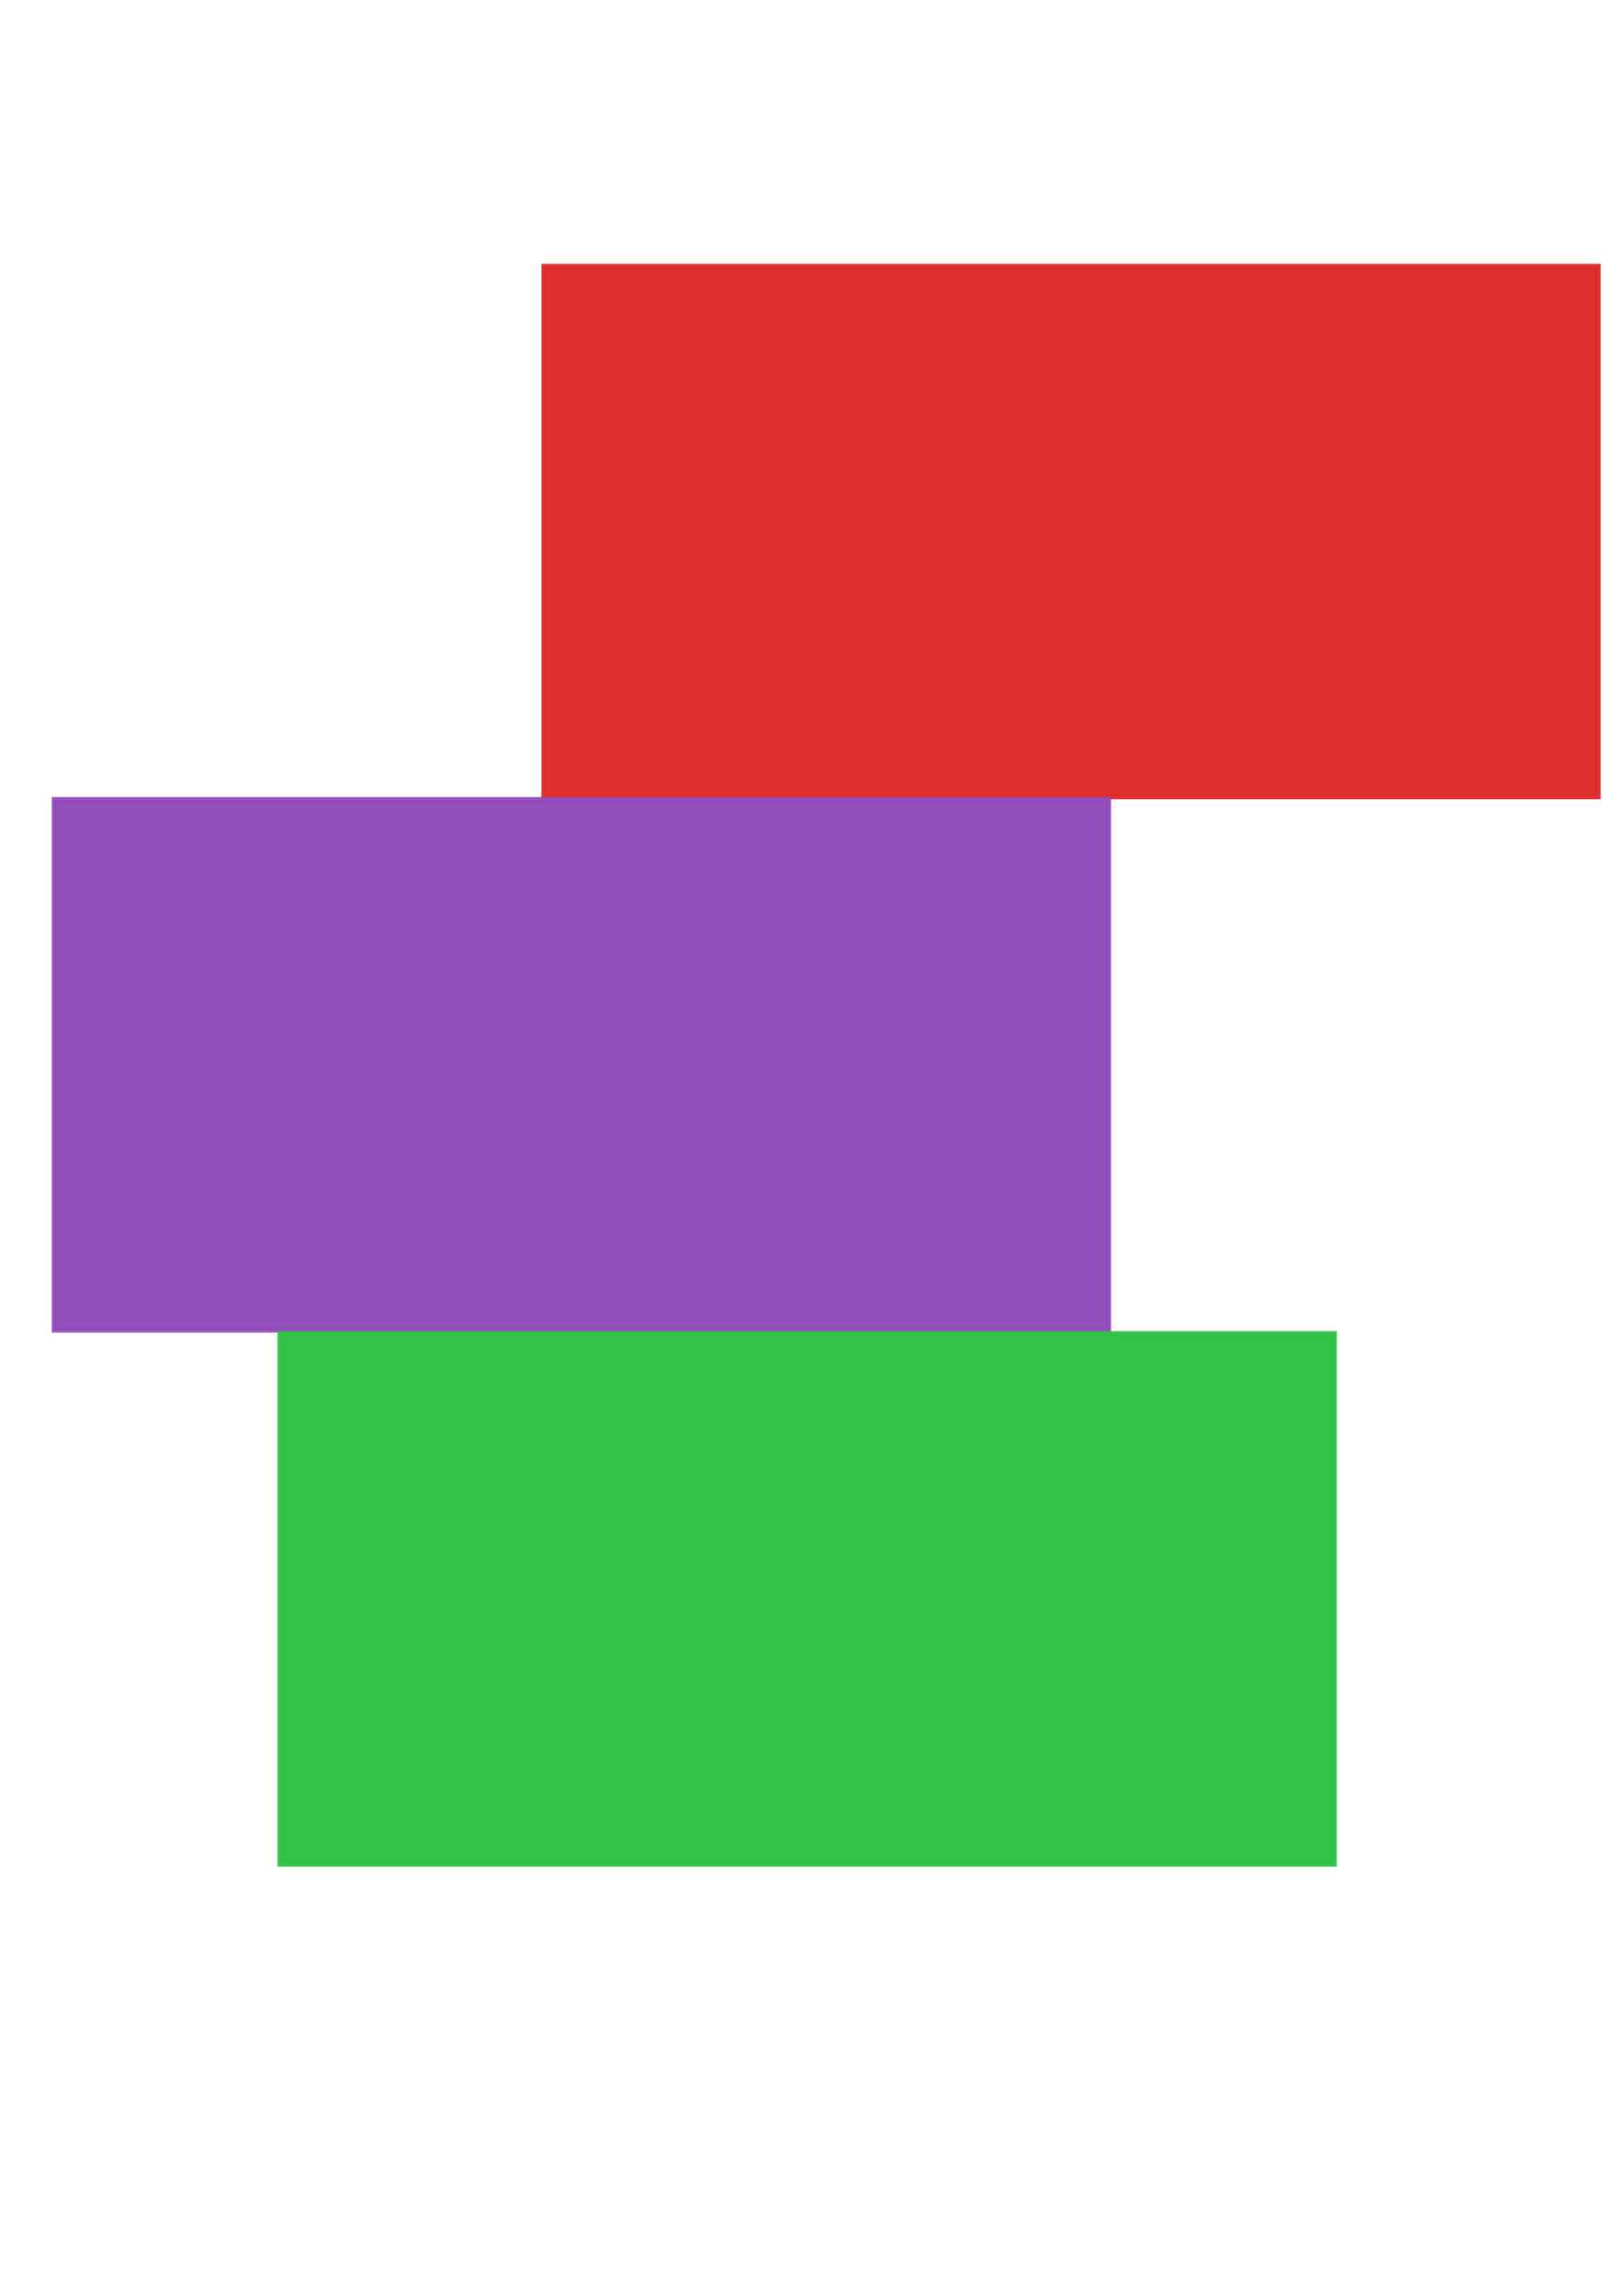 <?xml version="1.0" encoding="UTF-8" standalone="no"?>
<!-- Created with Inkscape (http://www.inkscape.org/) -->

<svg
   width="210mm"
   height="297mm"
   viewBox="0 0 210 297"
   version="1.1"
   id="svg1"
   inkscape:version="1.4 (e7c3feb1, 2024-10-09)"
   sodipodi:docname="time_allocation_logo.svg"
   xmlns:inkscape="http://www.inkscape.org/namespaces/inkscape"
   xmlns:sodipodi="http://sodipodi.sourceforge.net/DTD/sodipodi-0.dtd"
   xmlns="http://www.w3.org/2000/svg"
   xmlns:svg="http://www.w3.org/2000/svg">
  <sodipodi:namedview
     id="namedview1"
     pagecolor="#505050"
     bordercolor="#ffffff"
     borderopacity="1"
     inkscape:showpageshadow="0"
     inkscape:pageopacity="0"
     inkscape:pagecheckerboard="1"
     inkscape:deskcolor="#505050"
     inkscape:document-units="mm"
     inkscape:zoom="1.1061539"
     inkscape:cx="343.08066"
     inkscape:cy="461.96104"
     inkscape:window-width="1920"
     inkscape:window-height="1027"
     inkscape:window-x="0"
     inkscape:window-y="25"
     inkscape:window-maximized="1"
     inkscape:current-layer="layer1" />
  <defs
     id="defs1" />
  <g
     inkscape:label="Layer 1"
     inkscape:groupmode="layer"
     id="layer1">
    <rect
       style="opacity:0.969;fill:#e02a2a;fill-opacity:1;stroke:#e02a2a;stroke-width:0.705;stroke-opacity:0.973"
       id="rect1"
       width="136.358"
       height="68.569"
       x="70.398"
       y="34.482" />
    <rect
       style="opacity:0.969;fill:#904bb9;fill-opacity:1;stroke:#904bb9;stroke-width:0.705;stroke-opacity:0.973"
       id="rect1-0"
       width="136.358"
       height="68.569"
       x="7.05"
       y="103.465" />
    <rect
       style="opacity:0.969;fill:#2ec143;fill-opacity:1;stroke:#2ec143;stroke-width:0.705;stroke-opacity:0.973"
       id="rect1-3"
       width="136.358"
       height="68.569"
       x="36.26"
       y="172.565" />
  </g>
</svg>
